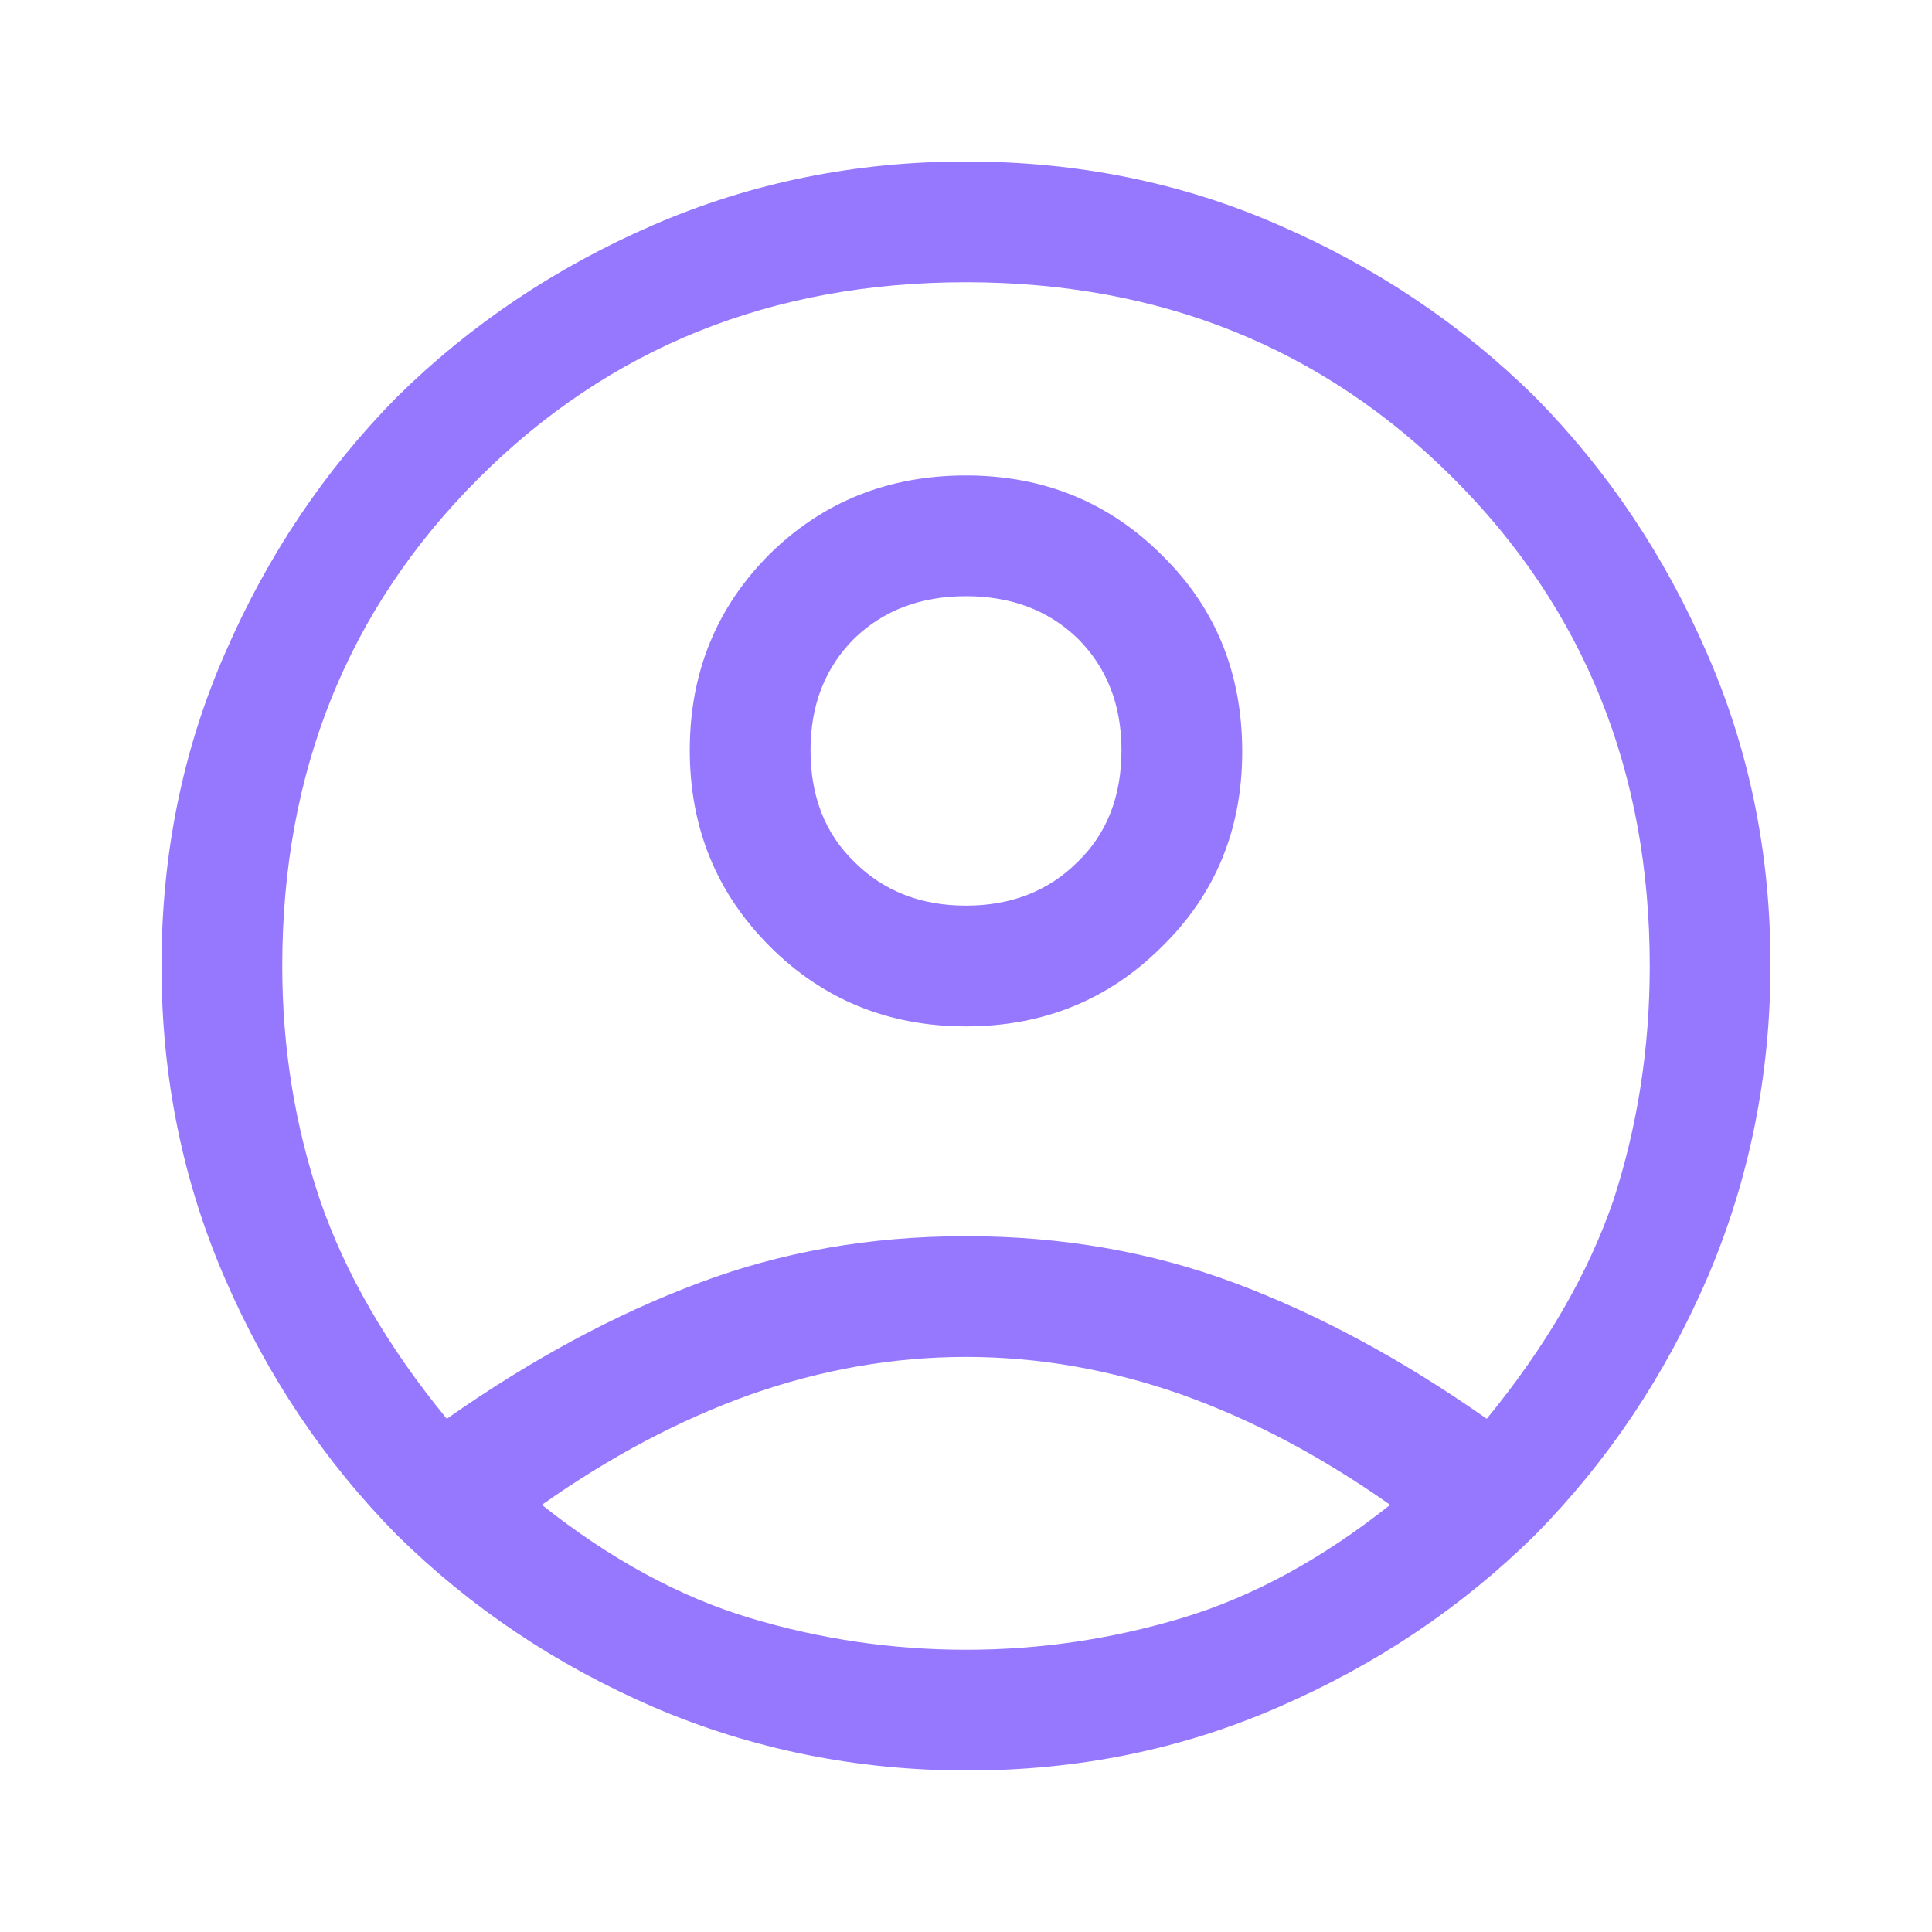 <svg version="1.2" xmlns="http://www.w3.org/2000/svg" viewBox="0 0 128 128" width="128" height="128"><style>.a{fill:#9678ff}</style><path fill-rule="evenodd" class="a" d="m64.1 117.3q-11 0-20.8-4.2-9.7-4.2-17-11.4-7.2-7.3-11.4-17-4.2-9.7-4.2-20.7 0-11.1 4.2-20.7 4.2-9.7 11.4-17 7.3-7.2 17-11.4 9.7-4.2 20.7-4.2 11.1 0 20.7 4.2 9.7 4.2 17 11.4 7.2 7.3 11.4 17 4.2 9.6 4.2 20.6 0 11-4.2 20.8-4.2 9.7-11.4 17-7.3 7.2-17 11.4-9.6 4.2-20.6 4.2zm-34.5-23.3q8.4-5.9 16.7-9 8.2-3.1 17.7-3.1 9.5 0 17.8 3.1 8.3 3.1 16.7 9 5.9-7.2 8.4-14.5 2.4-7.4 2.4-15.5 0-19.3-13-32.3-13-13-32.3-13-19.3 0-32.3 13-13 13-13 32.3 0 8.1 2.5 15.5 2.5 7.3 8.4 14.5zm34.4-26q-7.7 0-13-5.3-5.3-5.3-5.3-13 0-7.7 5.3-13 5.3-5.2 13-5.2 7.7 0 13 5.3 5.3 5.2 5.3 13 0 7.7-5.3 12.9-5.3 5.3-13 5.3zm0 41.3q7.3 0 14.3-2.1 7-2.1 13.8-7.5-6.8-4.8-13.8-7.3-7.1-2.5-14.3-2.5-7.2 0-14.3 2.5-7 2.5-13.8 7.3 6.8 5.4 13.8 7.5 7 2.1 14.3 2.1zm0-49.3q4.5 0 7.4-2.9 2.9-2.8 2.9-7.4 0-4.5-2.9-7.4-2.9-2.8-7.4-2.8-4.5 0-7.4 2.8-2.9 2.9-2.9 7.4 0 4.6 2.9 7.4 2.9 2.9 7.4 2.9z"/></svg>
